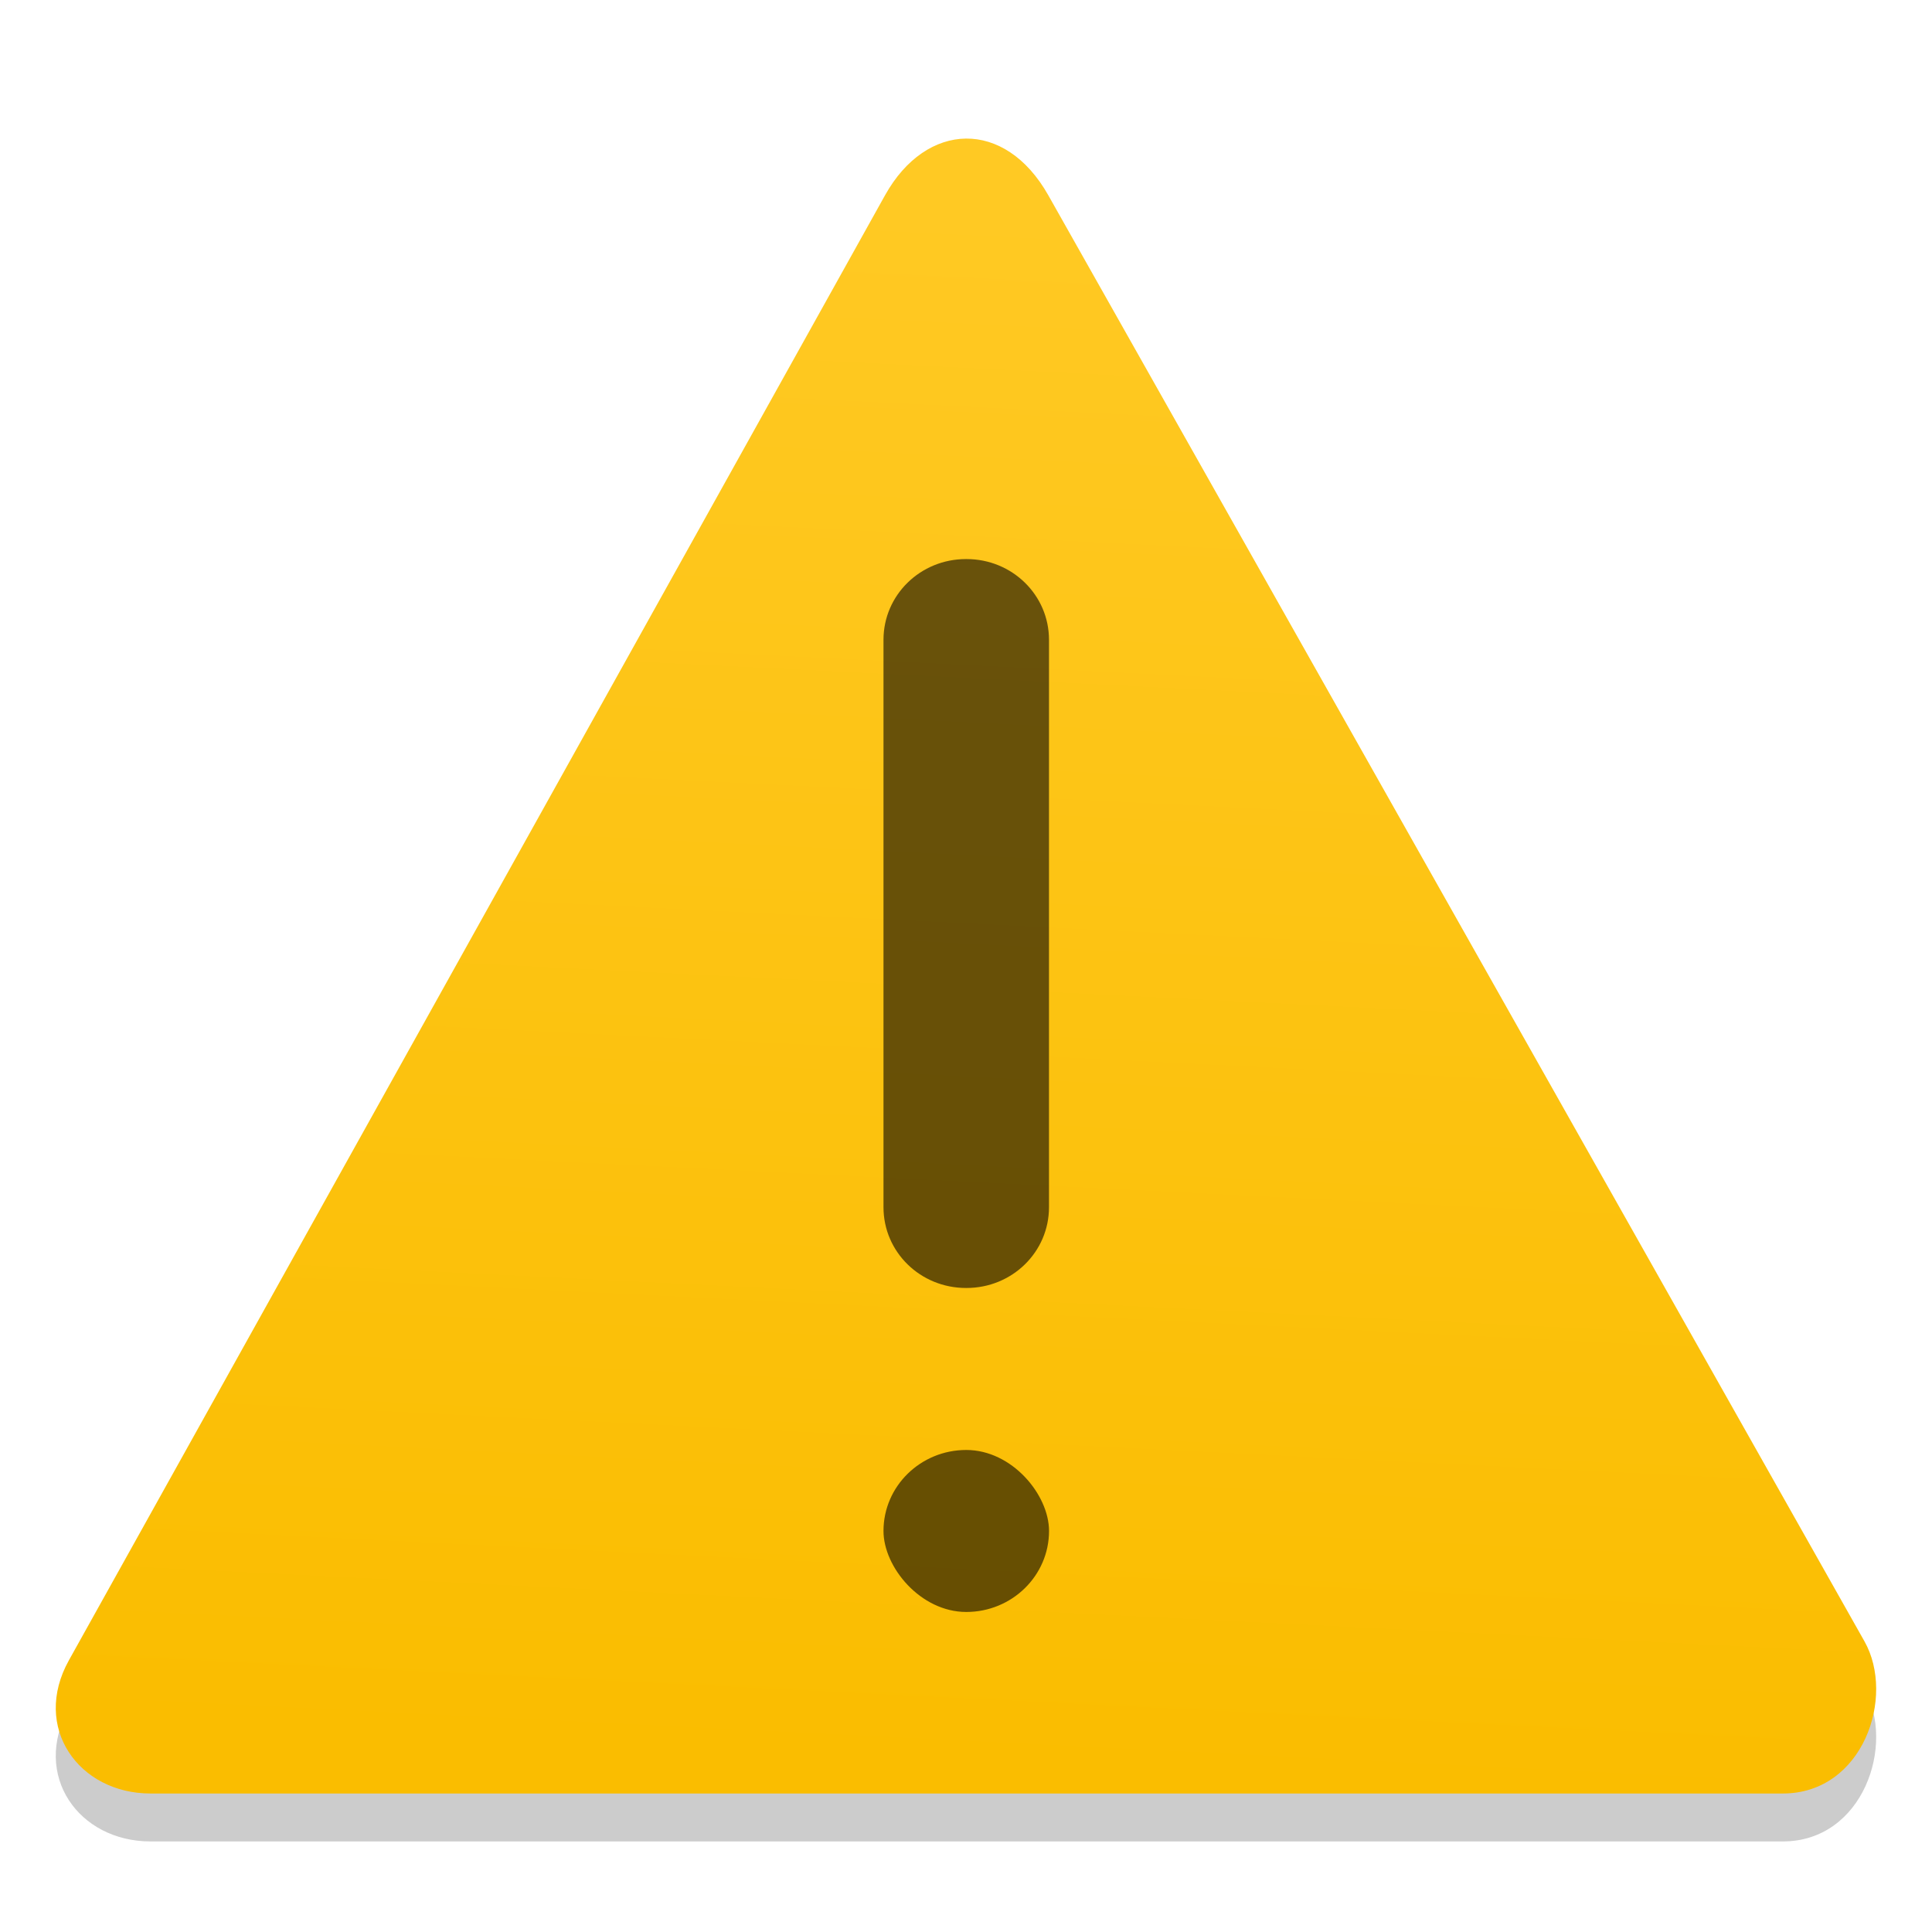 <?xml version="1.0" encoding="UTF-8" standalone="no"?>
<svg
   xmlns:dc="http://purl.org/dc/elements/1.1/"
   xmlns:cc="http://creativecommons.org/ns#"
   xmlns:rdf="http://www.w3.org/1999/02/22-rdf-syntax-ns#"
   xmlns:svg="http://www.w3.org/2000/svg"
   xmlns="http://www.w3.org/2000/svg"
   xmlns:xlink="http://www.w3.org/1999/xlink"
   xmlns:sodipodi="http://sodipodi.sourceforge.net/DTD/sodipodi-0.dtd"
   xmlns:inkscape="http://www.inkscape.org/namespaces/inkscape"
   width="32"
   height="32"
   version="1"
   id="svg16"
   sodipodi:docname="dialog-warning.svg"
   inkscape:version="0.92.5 (2060ec1f9f, 2020-04-08)">
  <defs
     id="defs20">
    <linearGradient
       inkscape:collect="always"
       id="linearGradient827">
      <stop
         style="stop-color:#ffc923;stop-opacity:1"
         offset="0"
         id="stop823" />
      <stop
         style="stop-color:#fabd00;stop-opacity:1"
         offset="1"
         id="stop825" />
    </linearGradient>
    <linearGradient
       inkscape:collect="always"
       xlink:href="#linearGradient827"
       id="linearGradient829"
       x1="23.902"
       y1="1010.559"
       x2="22.049"
       y2="1047.958"
       gradientUnits="userSpaceOnUse"
       gradientTransform="matrix(0.685,0,0,0.685,-0.447,332.051)" />
  </defs>
  <sodipodi:namedview
     pagecolor="#ffffff"
     bordercolor="#666666"
     borderopacity="1"
     objecttolerance="10"
     gridtolerance="10"
     guidetolerance="10"
     inkscape:pageopacity="0"
     inkscape:pageshadow="2"
     inkscape:window-width="1920"
     inkscape:window-height="1021"
     id="namedview18"
     showgrid="false"
     inkscape:zoom="11.041667"
     inkscape:cx="6.4248401"
     inkscape:cy="-2.8648173"
     inkscape:window-x="0"
     inkscape:window-y="25"
     inkscape:window-maximized="1"
     inkscape:current-layer="g877" />
  <g
     transform="translate(2.5075957e-8,-1020.762)"
     id="g877">
    <path
       sodipodi:nodetypes="sssssss"
       inkscape:connector-curvature="0"
       id="path4191-0"
       d="m 1.141,1049.056 13.518,-24.266 c 0.685,-1.229 1.985,-1.274 2.704,0 l 13.518,23.951 c 0.518,0.917 -0.021,2.521 -1.352,2.521 H 2.493 c -1.189,0 -1.971,-1.094 -1.352,-2.206 z"
       inkscape:transform-center-y="-3.8192993"
       inkscape:transform-center-x="-0.096965896"
       style="opacity:0.2;fill:#000000;fill-opacity:1;stroke:none;stroke-width:1.342;stroke-miterlimit:4;stroke-dasharray:none;stroke-opacity:1" />
    <path
       sodipodi:nodetypes="sssssss"
       inkscape:connector-curvature="0"
       id="path4191"
       d="m 1.141,1048.262 13.518,-24.266 c 0.685,-1.229 1.985,-1.274 2.704,0 l 13.518,23.951 c 0.518,0.917 -0.021,2.521 -1.352,2.521 H 2.493 c -1.189,0 -1.971,-1.094 -1.352,-2.206 z"
       inkscape:transform-center-y="-3.8192993"
       inkscape:transform-center-x="-0.096965896"
       style="opacity:1;fill:url(#linearGradient829);fill-opacity:1;stroke:none;stroke-width:1.342;stroke-miterlimit:4;stroke-dasharray:none;stroke-opacity:1" />
    <g
       transform="matrix(0.7,0,0,0.685,-0.796,332.511)"
       id="g3489">
      <path
         id="rect4217"
         d="m 23.994,1018.264 h 0.012 c 1.082,0 1.952,0.871 1.952,1.952 v 13.721 c 0,1.082 -0.871,1.952 -1.952,1.952 h -0.012 c -1.082,0 -1.952,-0.871 -1.952,-1.952 v -13.721 c 0,-1.081 0.871,-1.952 1.952,-1.952 z"
         style="opacity:1;fill:#000000;fill-opacity:0.588"
         inkscape:connector-curvature="0" />
      <rect
         rx="17.233"
         ry="15.907"
         y="1039.806"
         x="22.042"
         height="3.917"
         width="3.917"
         id="rect4681"
         style="opacity:1;fill:#000000;fill-opacity:0.588" />
    </g>
  </g>
</svg>
